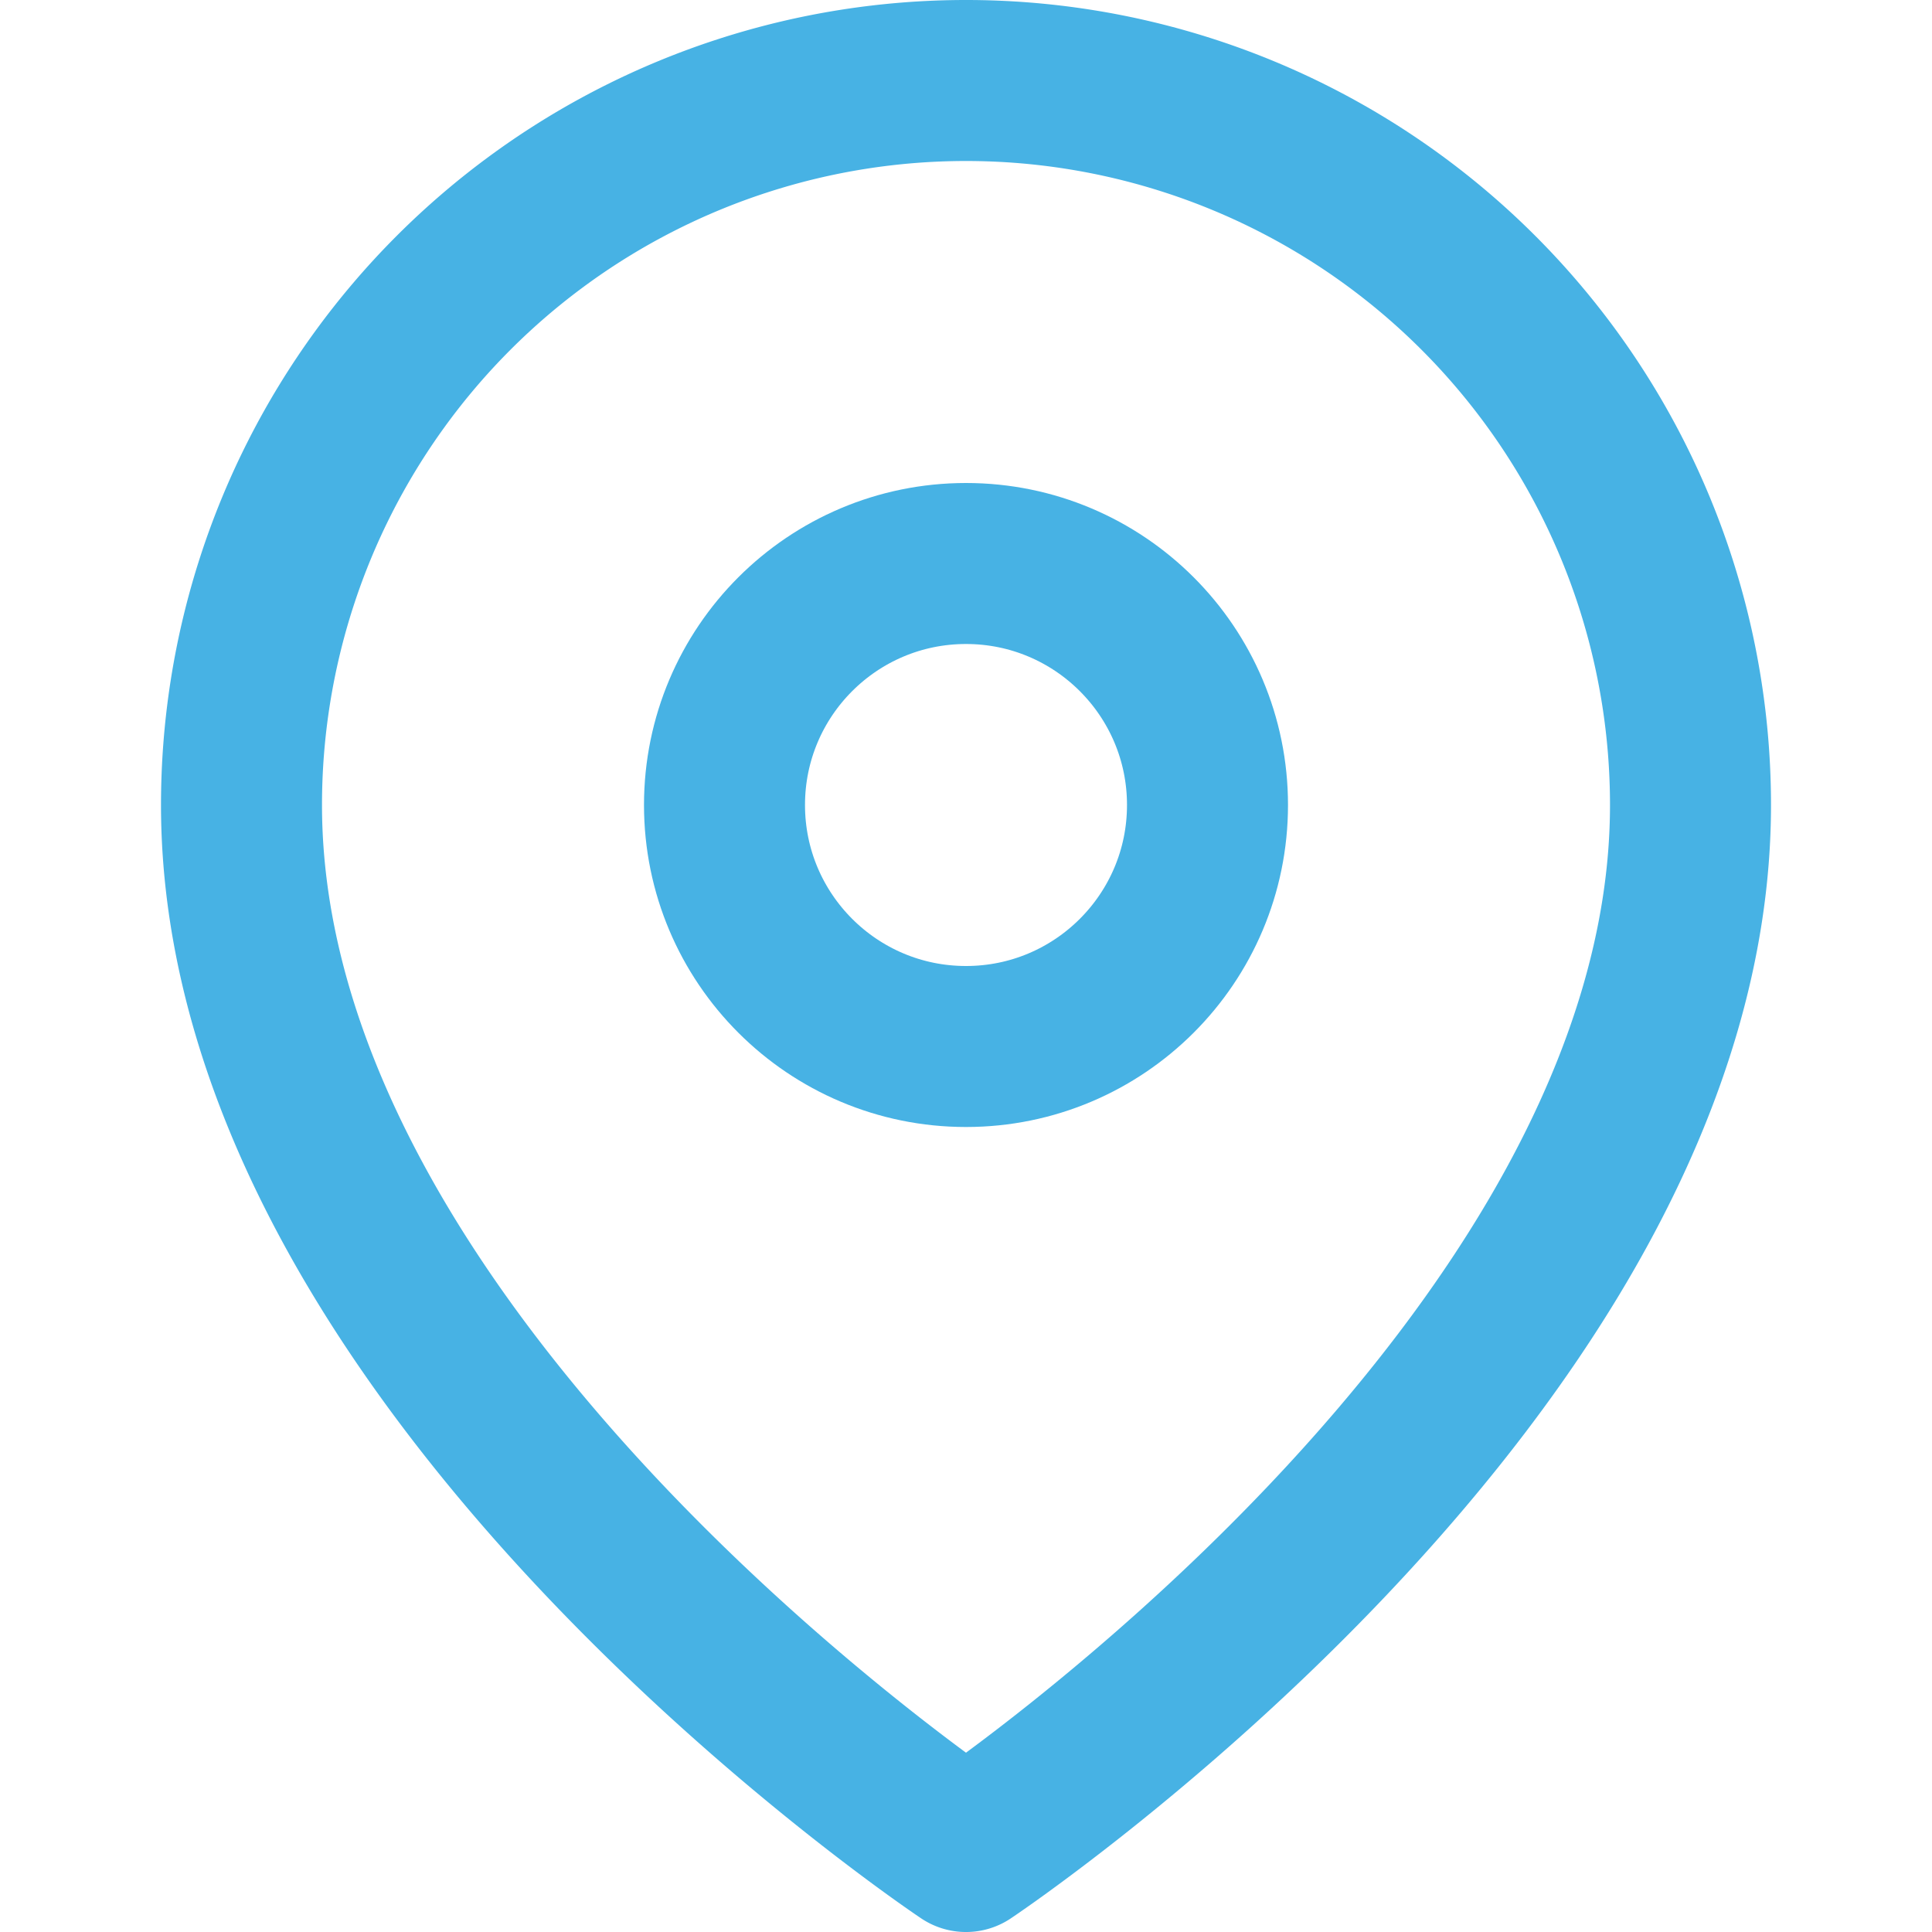 <svg xmlns="http://www.w3.org/2000/svg" width="24" height="24" viewBox="0 0 24 24" fill="none" stroke="#47b2e4" stroke-width="2" stroke-linecap="round" stroke-linejoin="round" class="feather feather-map-pin"><path d="M21 10c0 7-9 13-9 13s-9-6-9-13a9 9 0 0 1 18 0z"></path><circle cx="12" cy="10" r="3"></circle></svg>
